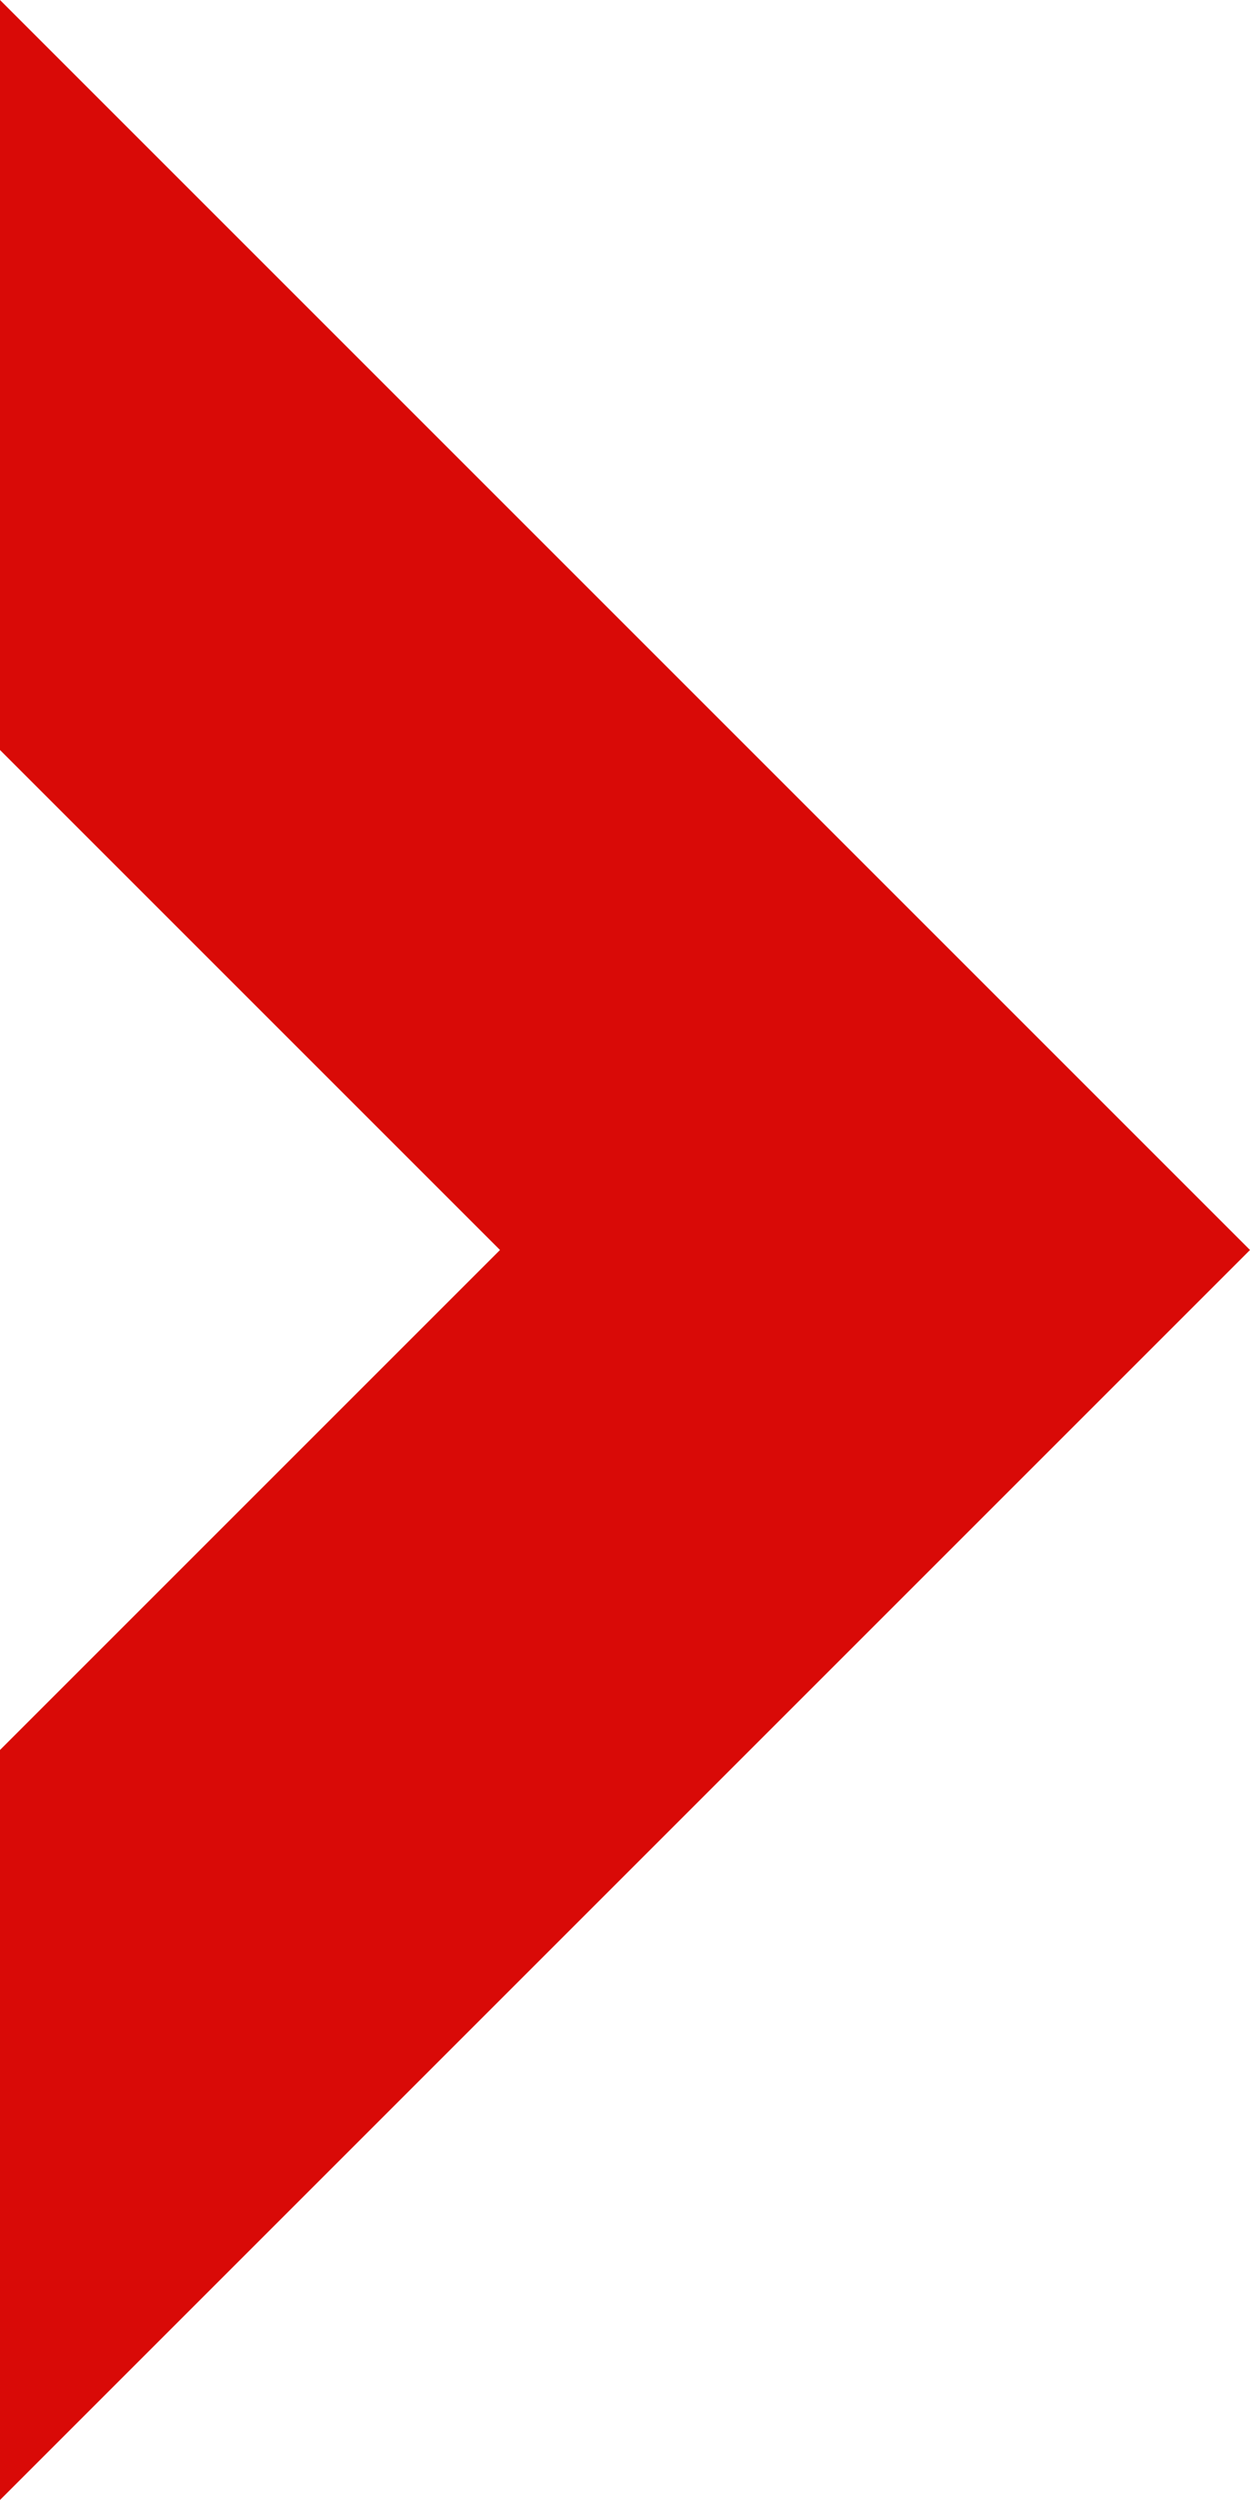 <?xml version="1.0" encoding="UTF-8"?>
<svg width="5px" height="10px" viewBox="0 0 5 10" version="1.1" xmlns="http://www.w3.org/2000/svg" xmlns:xlink="http://www.w3.org/1999/xlink">
    <!-- Generator: Sketch 42 (36781) - http://www.bohemiancoding.com/sketch -->
    <title>path-1</title>
    <desc>Created with Sketch.</desc>
    <defs></defs>
    <g id="Page-1" stroke="none" stroke-width="1" fill="none" fill-rule="evenodd">
        <polygon id="path-1" fill="#D90A07" fill-rule="nonzero" points="7.21644966e-16 7 7.21644966e-16 10 5 5 7.21644966e-16 0 7.21644966e-16 3 2 5 4.4408921e-16 7"></polygon>
    </g>
</svg>